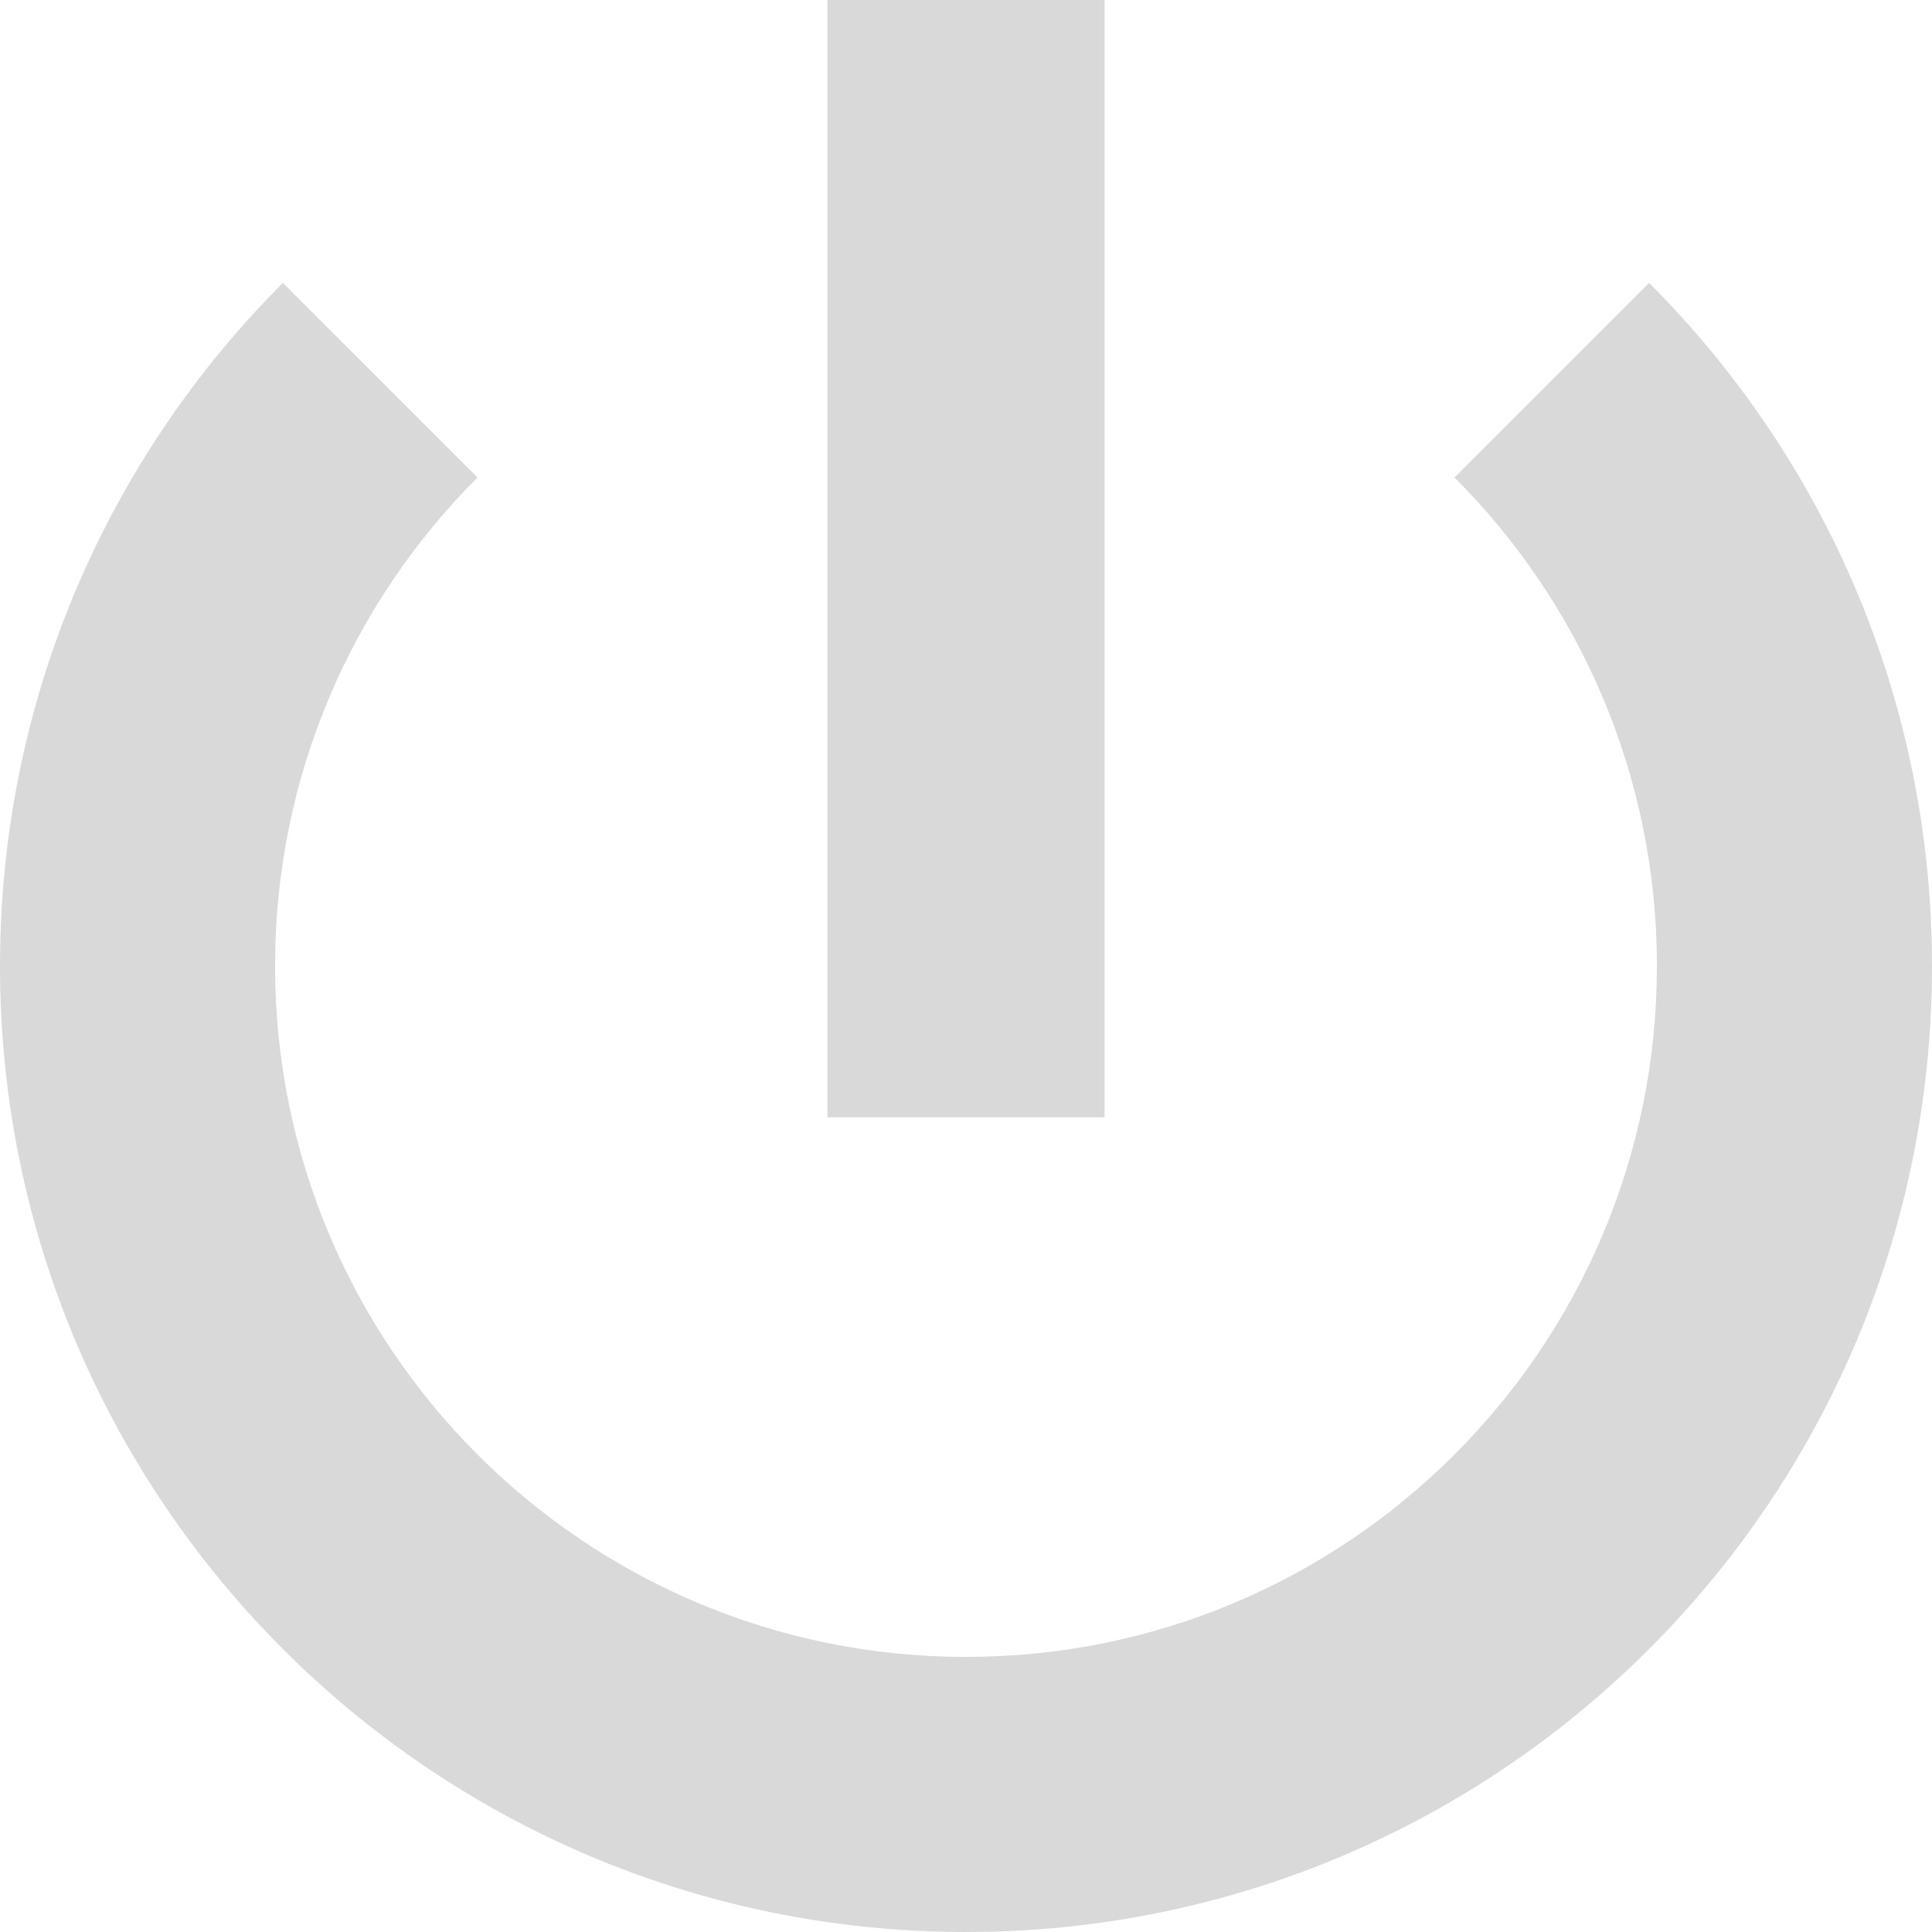 <svg width="21" height="21" viewBox="0 0 21 21" fill="none" xmlns="http://www.w3.org/2000/svg">
<path d="M8.994 0V12.145H12.006V0H8.994ZM3.075 3.075C1.175 4.975 0 7.6 0 10.5C0 16.299 4.701 21 10.5 21C16.299 21 21 16.299 21 10.5C21 7.6 19.825 4.975 17.925 3.075L15.81 5.19C17.169 6.549 18.01 8.426 18.01 10.5C18.01 14.647 14.647 18.01 10.5 18.01C6.353 18.01 2.99 14.647 2.99 10.5C2.99 8.426 3.831 6.549 5.19 5.19L3.075 3.075Z" fill="#D9D9D9"/>
</svg>
